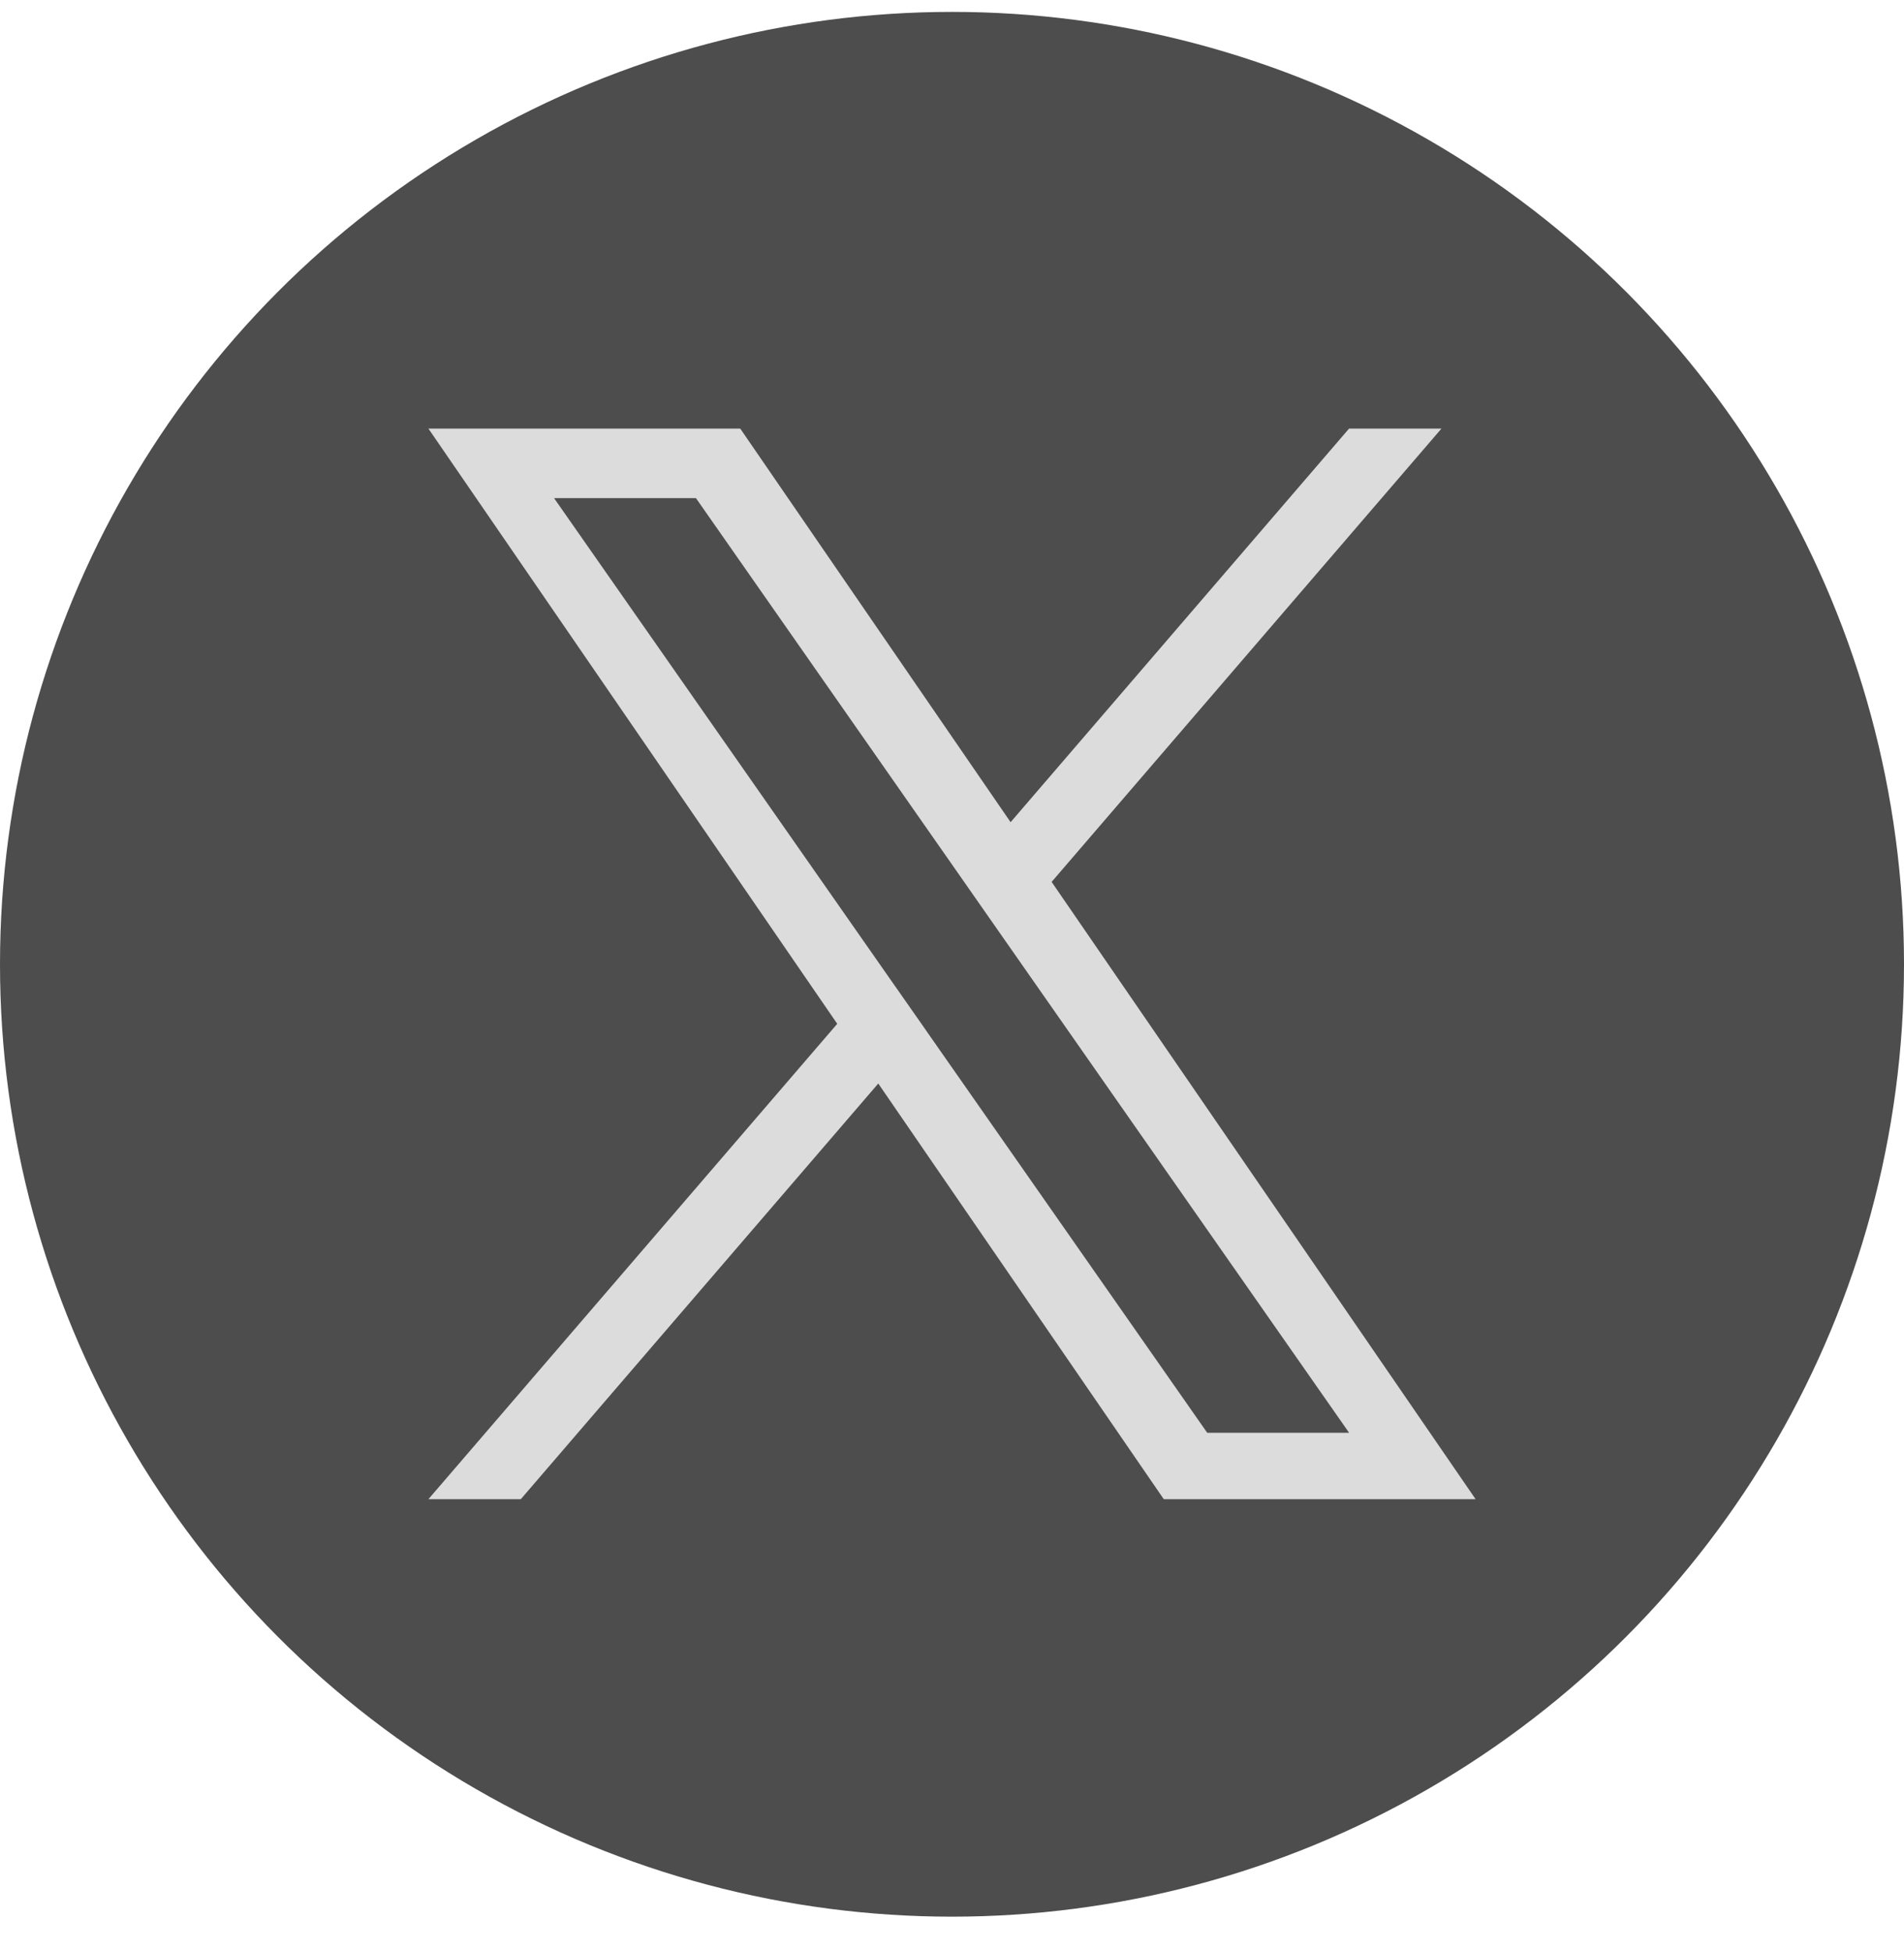 <svg width="40" height="41" viewBox="0 0 40 41" fill="none" xmlns="http://www.w3.org/2000/svg">
<circle cx="20" cy="20.25" r="20" fill="#4D4D4D"/>
<g clip-path="url(#clip0_10299_2071)">
<path d="M22.093 18.52L30.283 9H28.342L21.231 17.266L15.551 9H9L17.589 21.5L9 31.483H10.941L18.451 22.754L24.449 31.483H31L22.093 18.52H22.093ZM19.435 21.61L18.564 20.366L11.64 10.461H14.621L20.209 18.454L21.079 19.699L28.343 30.089H25.362L19.435 21.611V21.61Z" fill="#DCDCDC"/>
</g>
<defs>
<clipPath id="clip0_10299_2071">
<rect width="22" height="22.495" fill="white" transform="translate(9 9)"/>
</clipPath>
</defs>
</svg>
